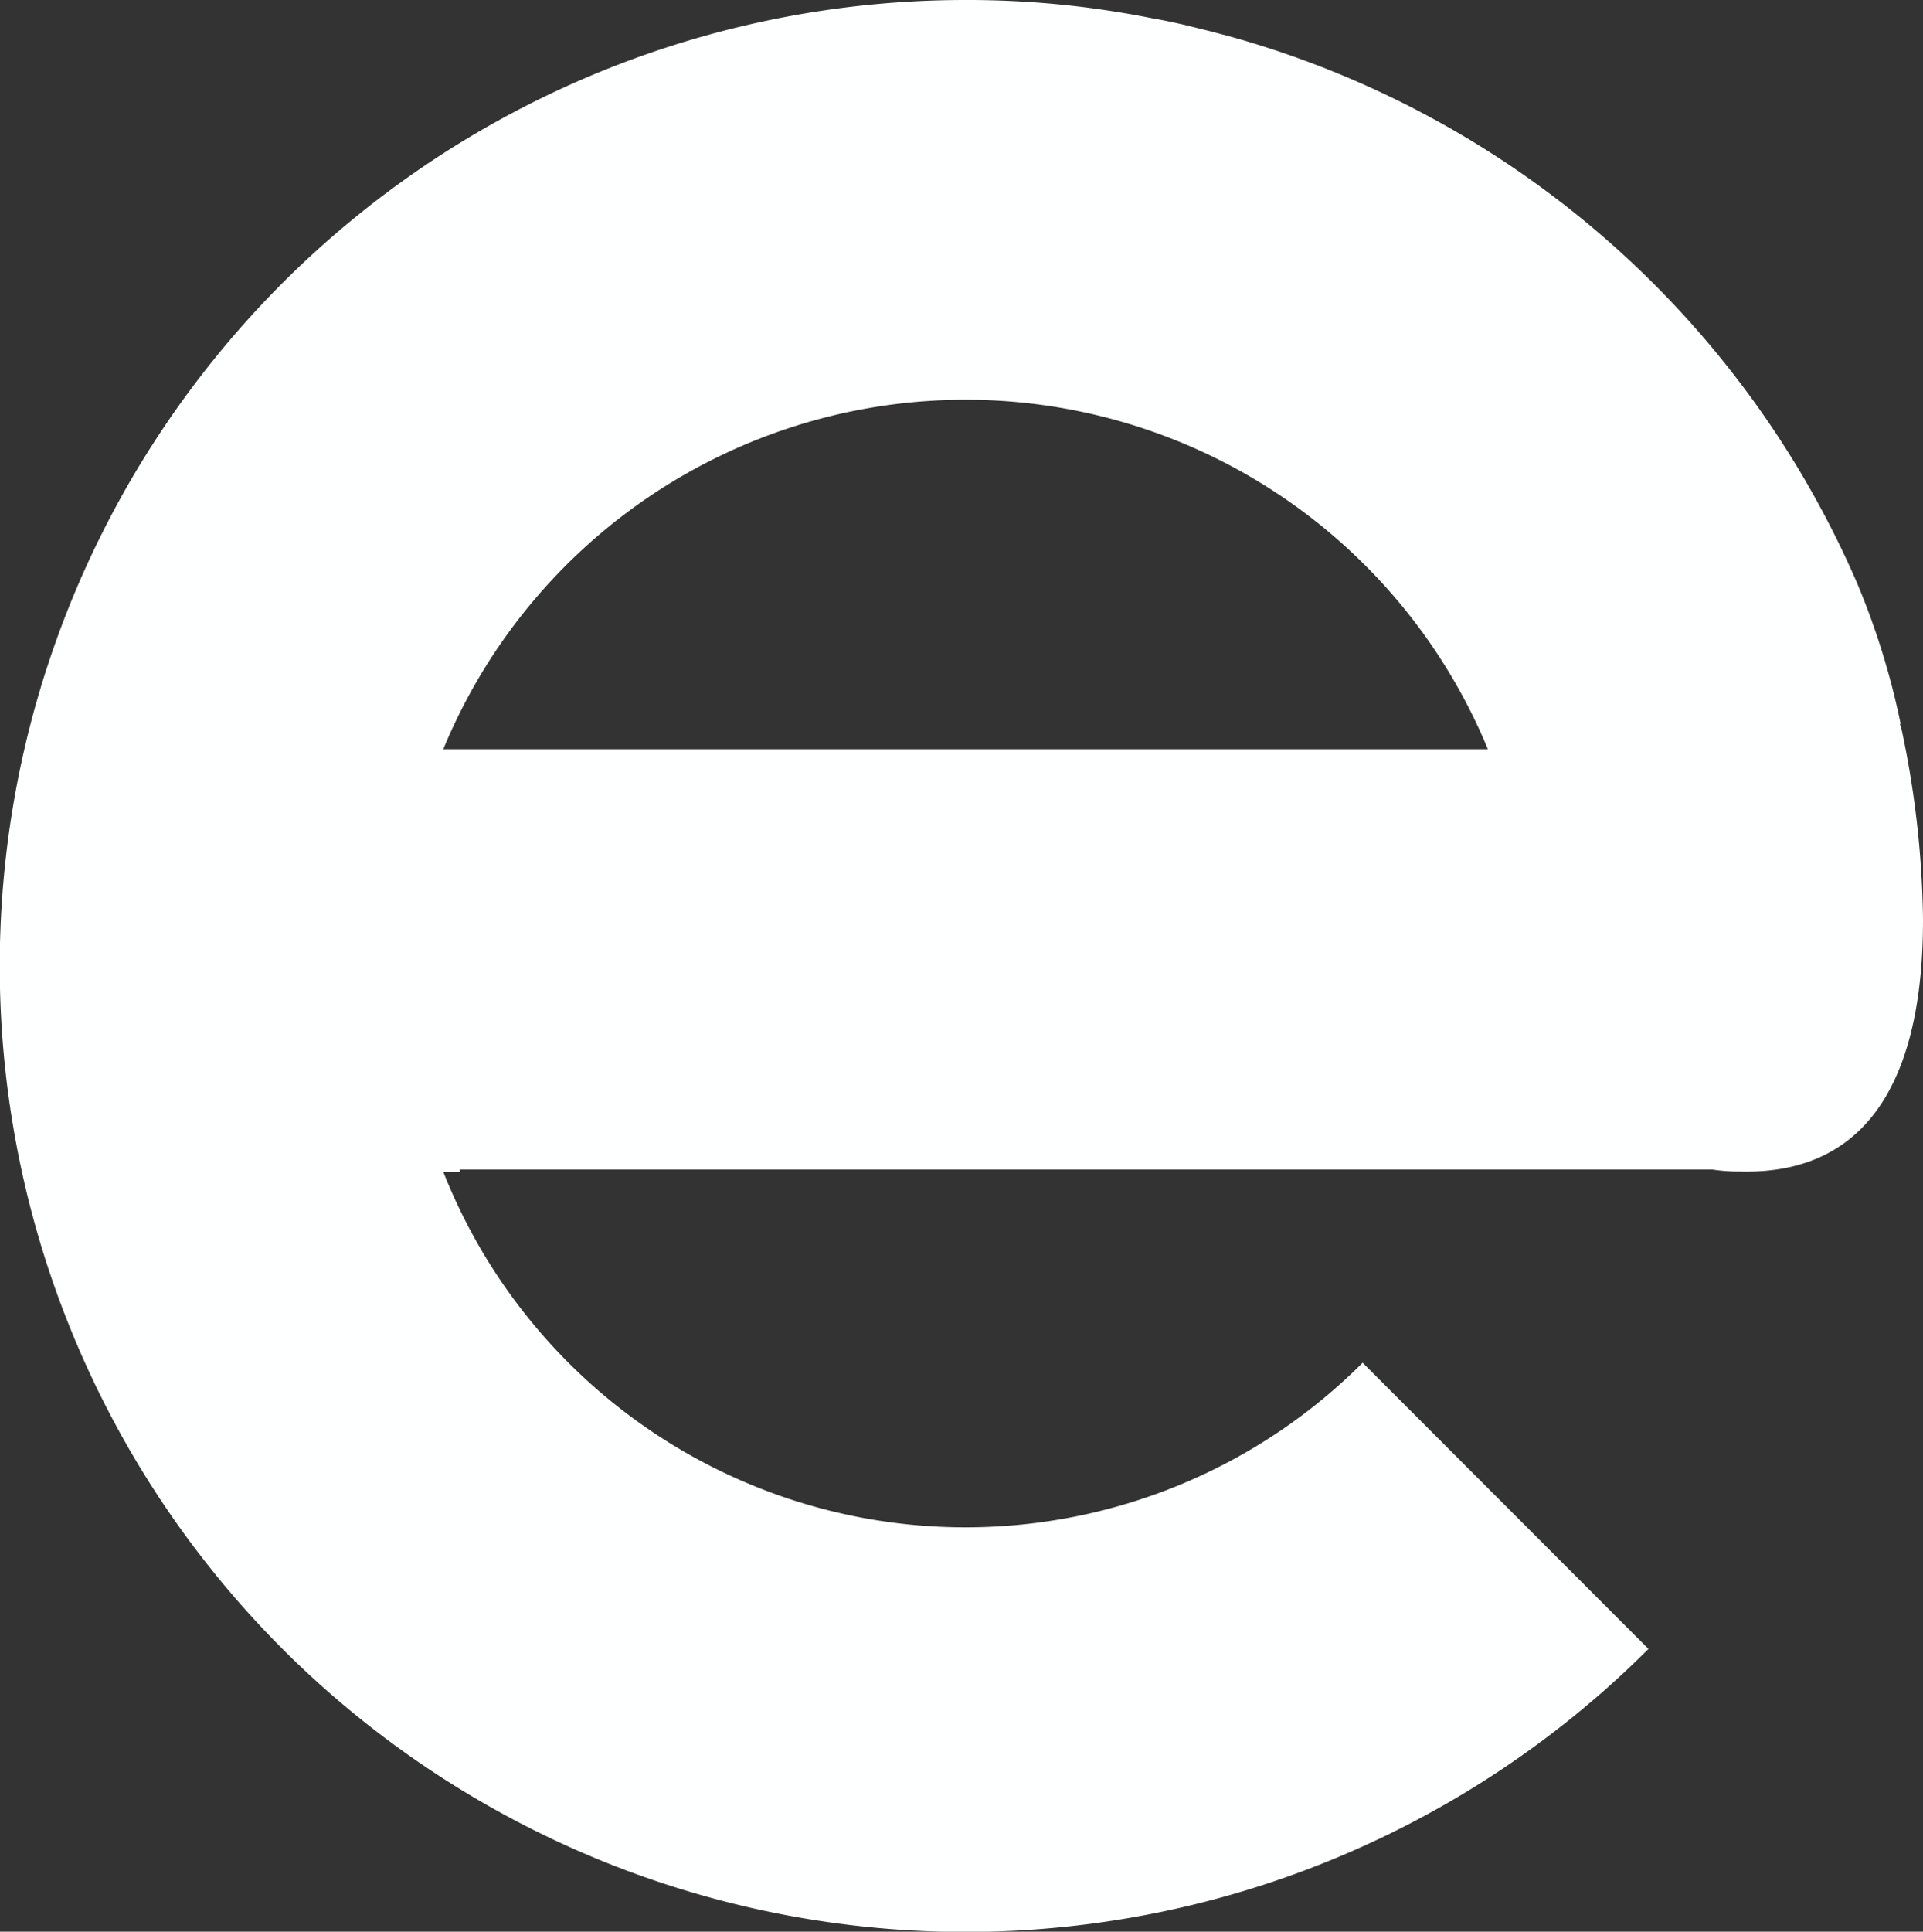 <svg xmlns="http://www.w3.org/2000/svg" viewBox="0 0 68.5 68.79"><rect x="0" y="0" width="68.5" height="68.79" fill="#333333" stroke="none"/><defs><style>.cls-1{fill:#feffff;}</style></defs><title>icone-eadbox</title><g id="Layer_2" data-name="Layer 2"><g id="Camada_1" data-name="Camada 1"><path class="cls-1" d="M67.7,25.76a27,27,0,0,0-1.55-5A34.37,34.37,0,0,0,43.82,1.3l-.72-.19L42.17.88C41.81.8,41.45.72,41.09.66A33.51,33.51,0,0,0,34.4,0,34.4,34.4,0,1,0,58.72,58.72L48.54,48.53a20,20,0,0,1-32.75-6.8h.59l0-.08H61a6.48,6.48,0,0,0,1,.07c5.05.12,6.51-4.12,6.5-9a34.28,34.28,0,0,0-.79-6.87A.06.06,0,0,1,67.7,25.76Zm-51.91.92a20.13,20.13,0,0,1,37.21,0Z"/></g></g></svg>